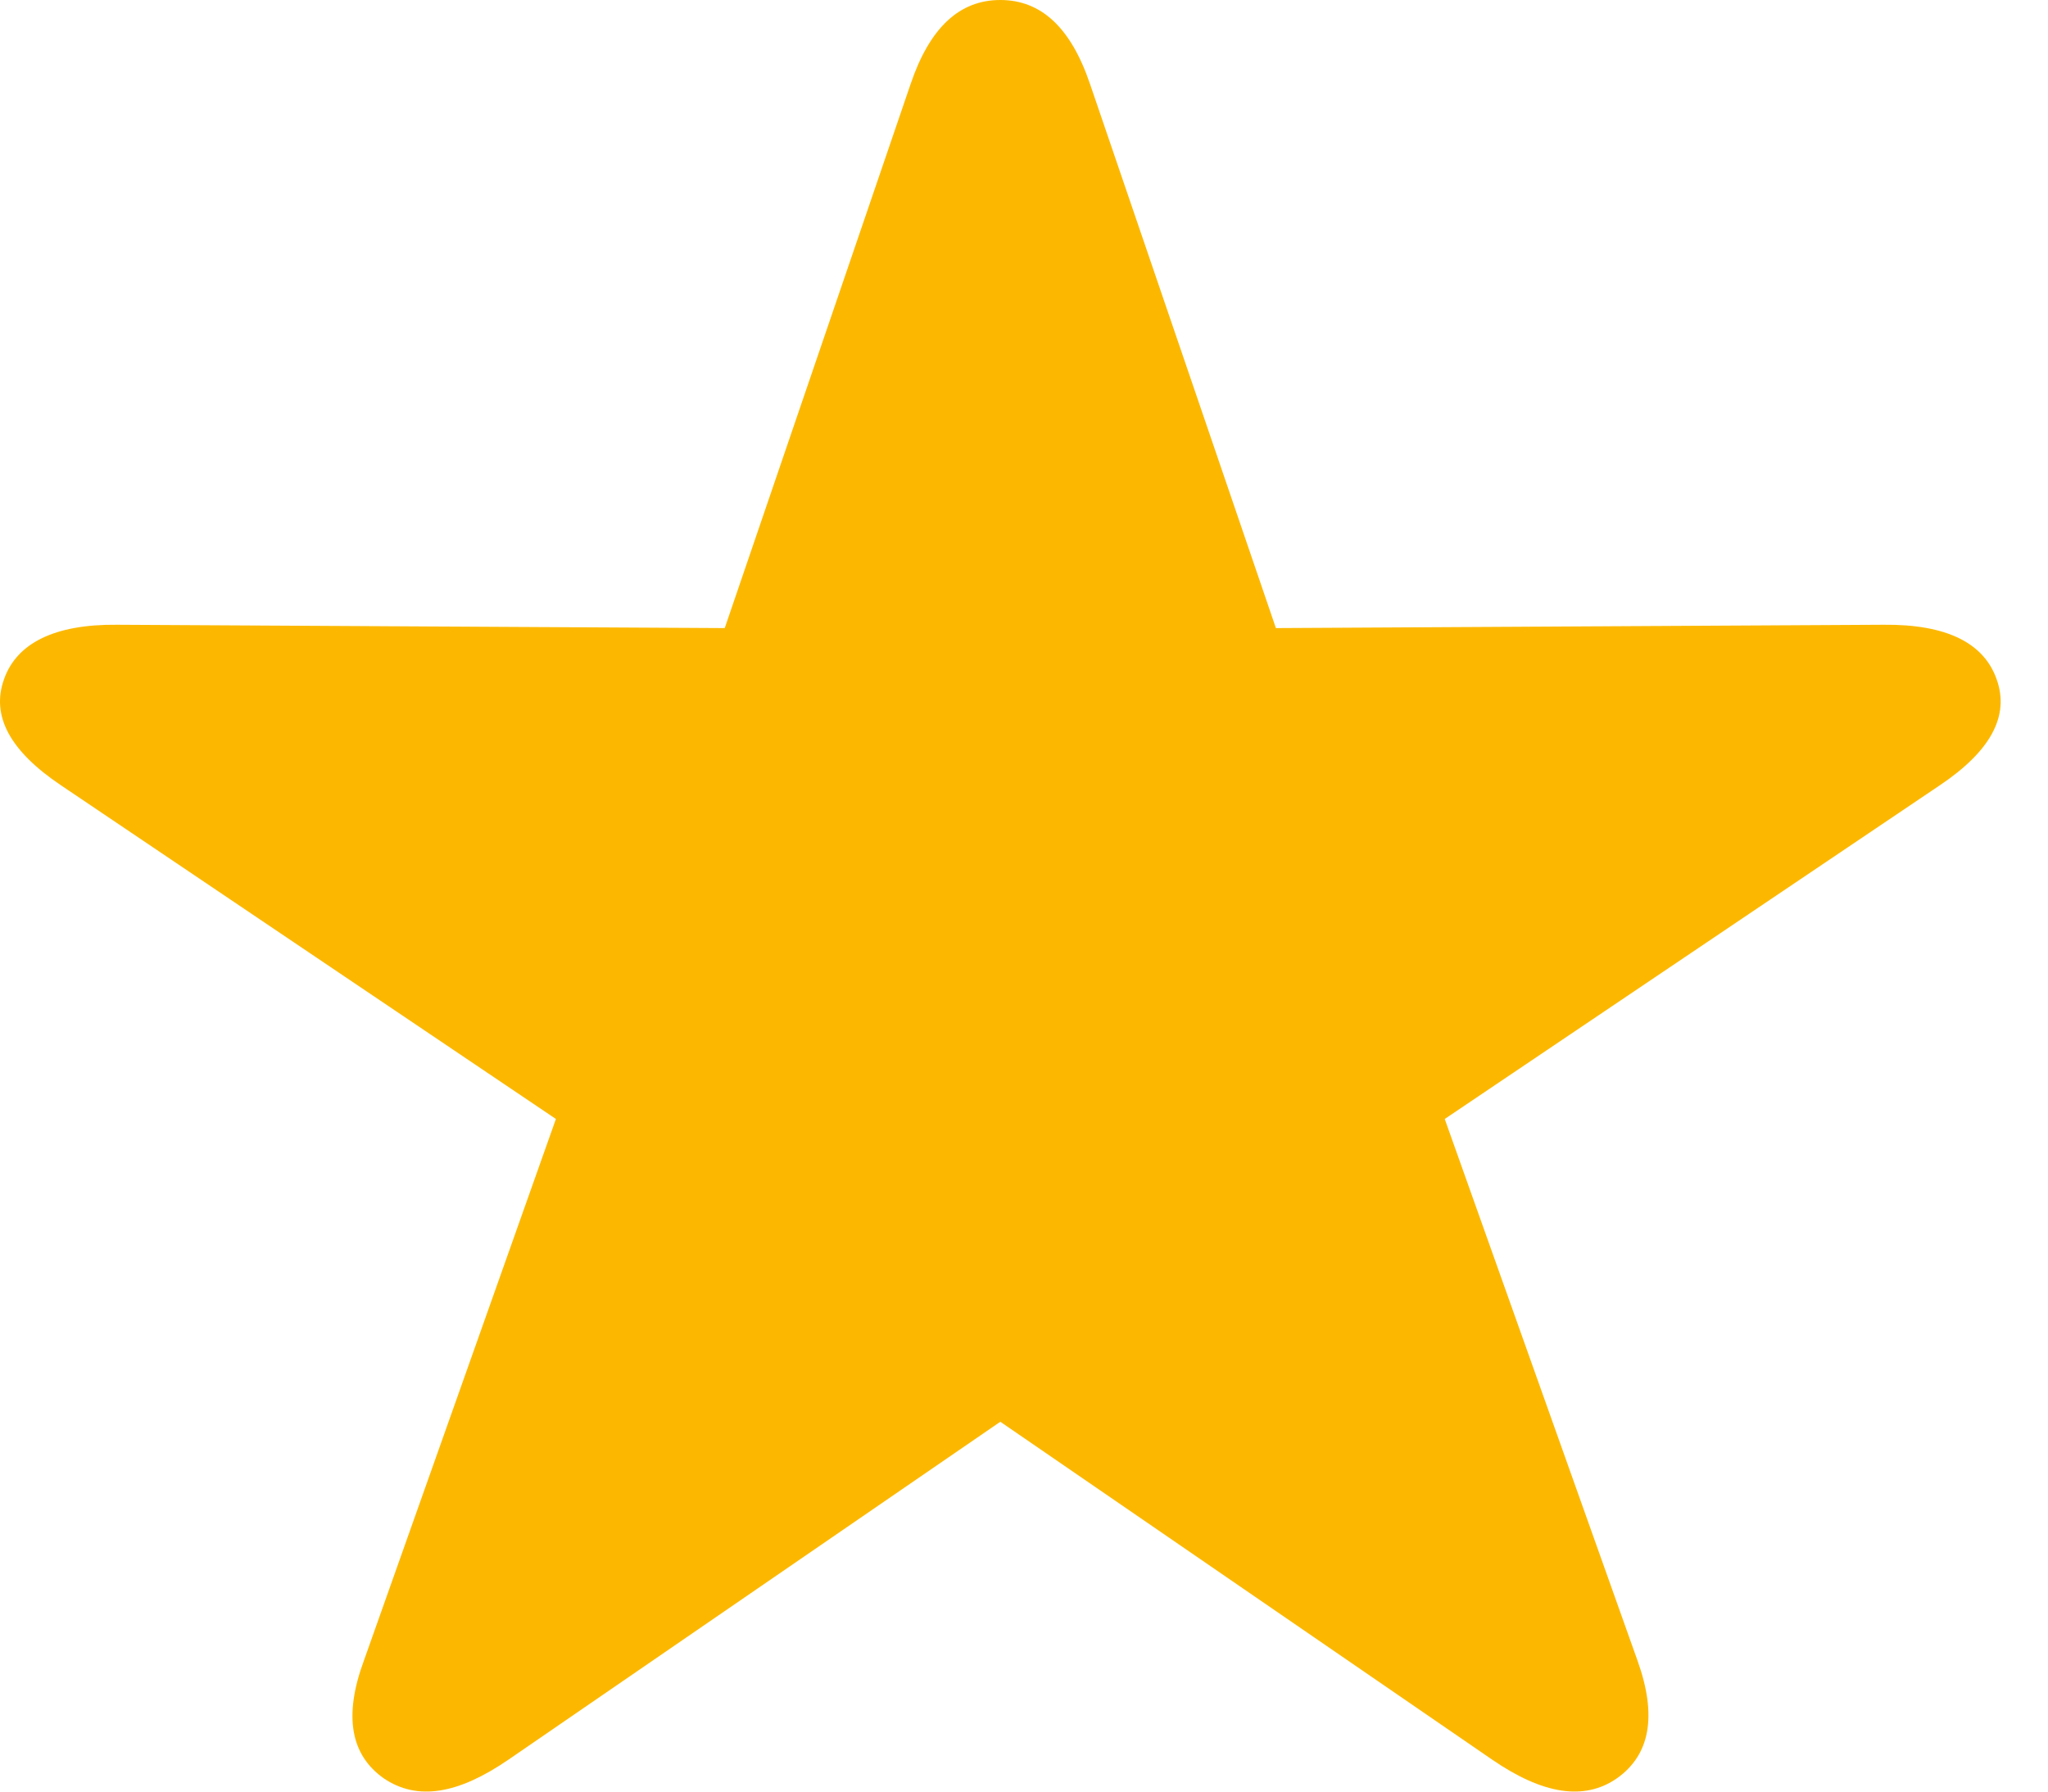 <svg width="16" height="14" viewBox="0 0 16 14" fill="none" xmlns="http://www.w3.org/2000/svg">
<path d="M2.996 13.895C3.261 14.076 3.581 14.019 3.973 13.75L7.815 11.11L11.657 13.75C12.049 14.019 12.375 14.076 12.634 13.895C12.888 13.714 12.949 13.414 12.794 12.979L11.287 8.744L15.157 6.135C15.549 5.871 15.703 5.596 15.598 5.306C15.499 5.027 15.212 4.877 14.715 4.882L9.968 4.908L8.516 0.657C8.367 0.217 8.135 0 7.815 0C7.495 0 7.263 0.217 7.114 0.657L5.662 4.908L0.915 4.882C0.424 4.877 0.131 5.027 0.032 5.306C-0.073 5.596 0.082 5.871 0.474 6.135L4.343 8.744L2.842 12.979C2.682 13.414 2.742 13.714 2.996 13.895Z" fill="#FCB800"/>
</svg>
